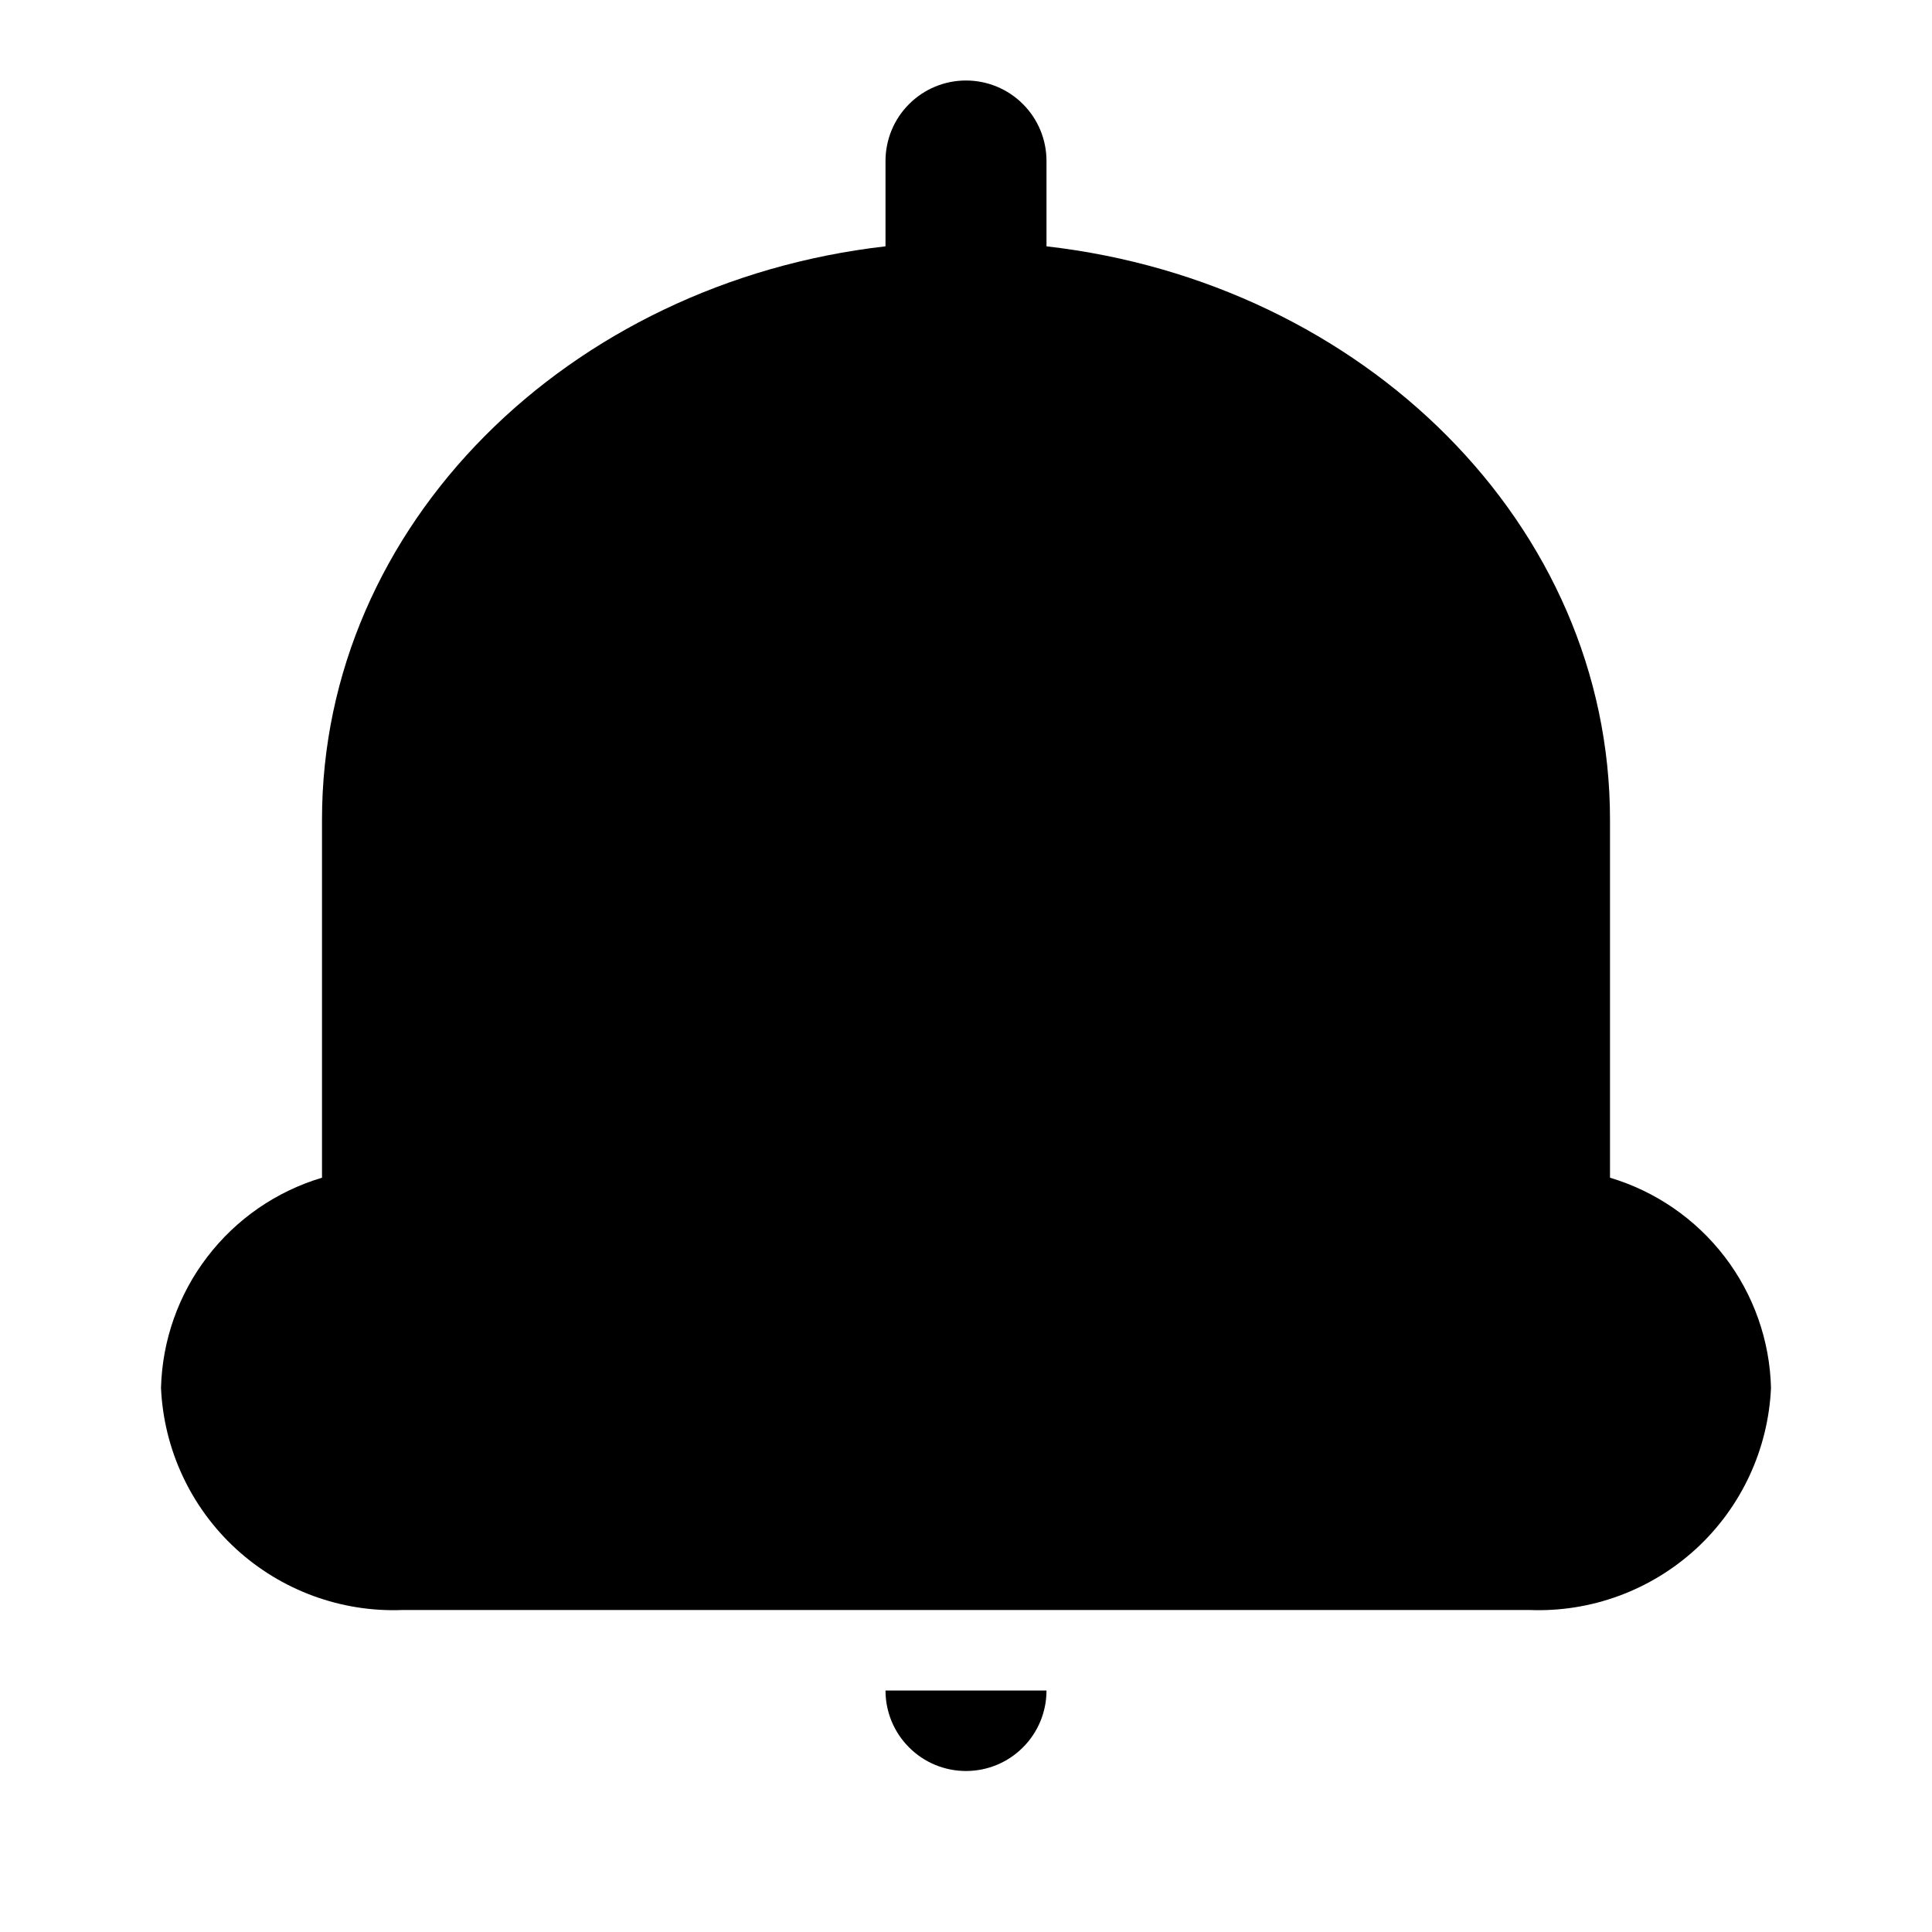<svg width="24" height="24" viewBox="0 0 24 24" fill="none" xmlns="http://www.w3.org/2000/svg">
<path d="M11 21H13C13 21.265 12.895 21.52 12.707 21.707C12.52 21.895 12.265 22 12 22C11.735 22 11.48 21.895 11.293 21.707C11.105 21.52 11 21.265 11 21ZM20 14.63V10.18C20 6.52 16.94 3.51 13 3.06V2C13 1.735 12.895 1.48 12.707 1.293C12.52 1.105 12.265 1 12 1C11.735 1 11.48 1.105 11.293 1.293C11.105 1.48 11 1.735 11 2V3.06C7.06 3.51 4 6.52 4 10.18V14.63C3.434 14.799 2.936 15.142 2.577 15.611C2.217 16.079 2.016 16.65 2 17.24C2.034 18.003 2.368 18.722 2.93 19.239C3.493 19.756 4.237 20.03 5 20H19C19.763 20.03 20.507 19.756 21.07 19.239C21.632 18.722 21.966 18.003 22 17.24C21.985 16.65 21.783 16.079 21.424 15.611C21.064 15.142 20.566 14.799 20 14.63V14.63Z" fill="black"/>
</svg>
